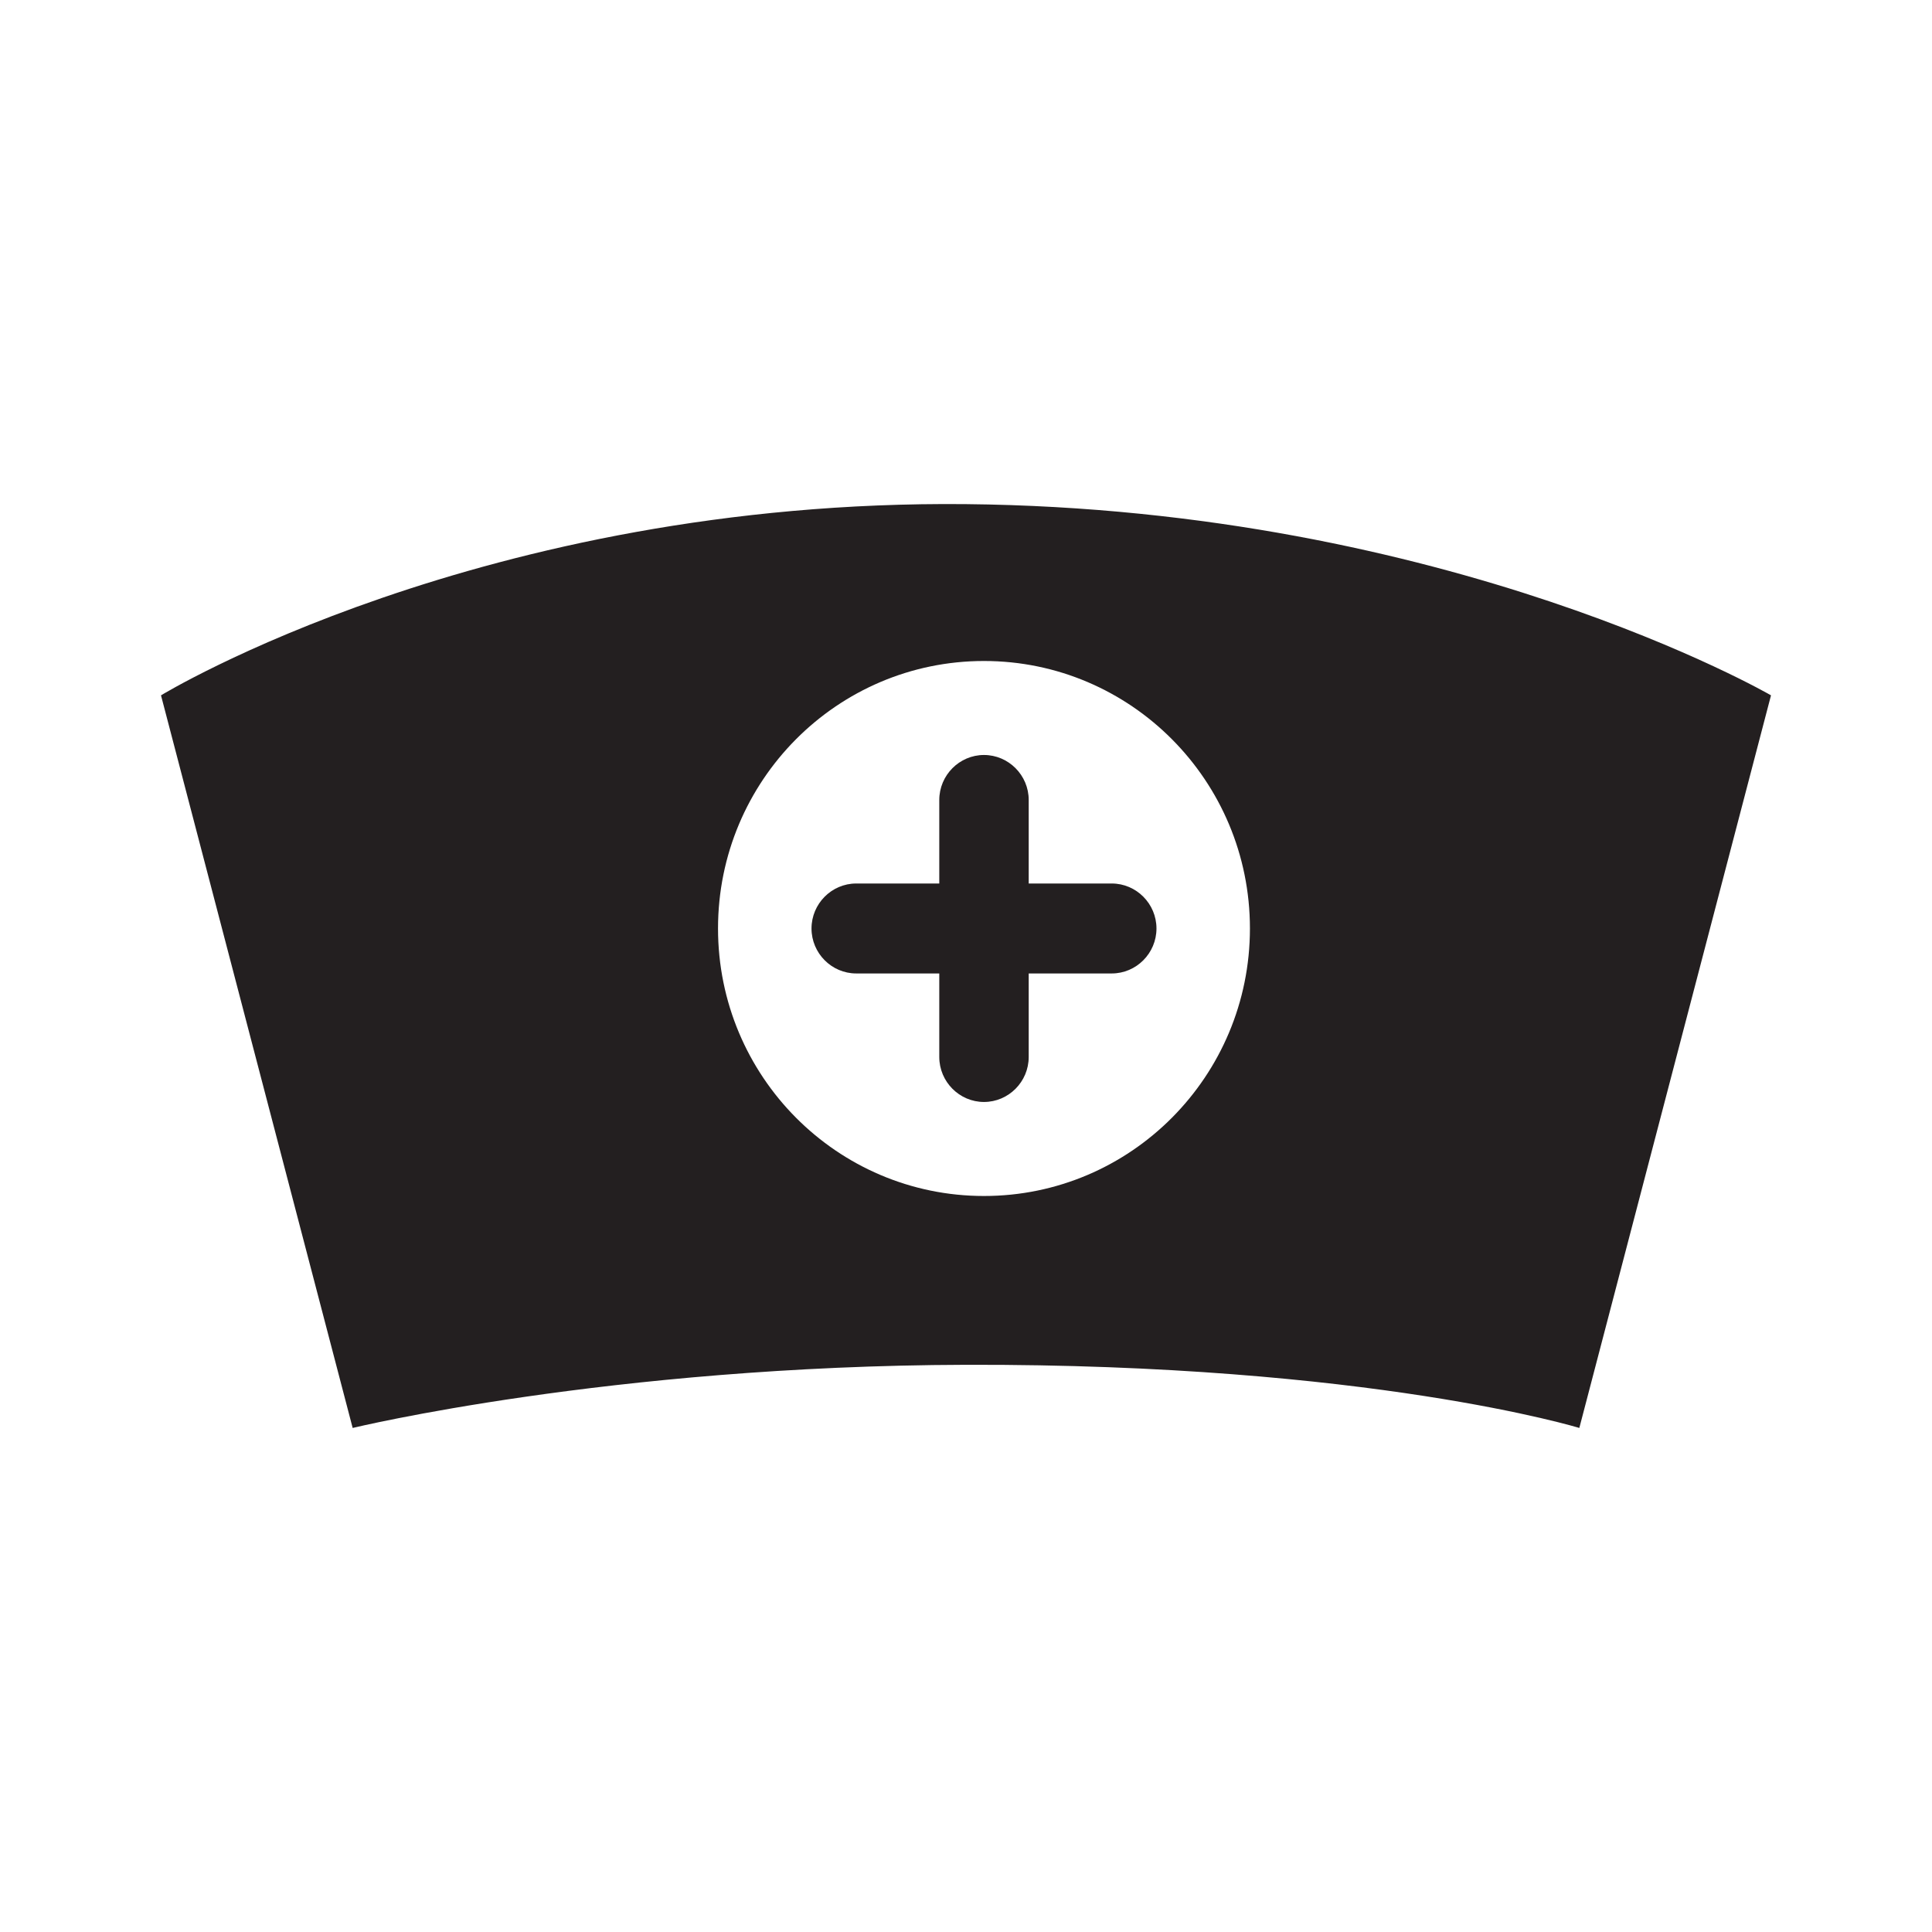 <?xml version="1.0" encoding="iso-8859-1"?>
<!-- Generator: Adobe Illustrator 19.2.1, SVG Export Plug-In . SVG Version: 6.00 Build 0)  -->
<svg version="1.1" xmlns="http://www.w3.org/2000/svg" xmlns:xlink="http://www.w3.org/1999/xlink" x="0px" y="0px"
	 viewBox="0 0 600 600" style="enable-background:new 0 0 600 600;" xml:space="preserve">
<g id="nurse">
	<g>
		<defs>
			<path id="SVGID_1_" d="M345.261,274.379h-25.786v-25.937c0-7.688-6.25-13.974-13.893-13.974c-7.631,0-13.881,6.287-13.881,13.974
				v25.937h-25.798c-7.631,0-13.881,6.287-13.881,13.974c0,7.676,6.25,13.962,13.881,13.962h25.798v25.937
				c0,7.688,6.25,13.974,13.881,13.974c7.643,0,13.893-6.287,13.893-13.974v-25.937h25.786c7.643,0,13.893-6.287,13.893-13.962
				C359.154,280.666,352.904,274.379,345.261,274.379z M305.583,371.425c-45.619,0-82.595-37.193-82.595-83.08
				c0-45.875,36.976-83.068,82.595-83.068s82.595,37.193,82.595,83.068C388.179,334.231,351.202,371.425,305.583,371.425z
				 M300,156.563c-150.298-1.497-250,59.382-250,59.382l59.524,227.519c0,0,79.738-19.315,190.476-19.615
				c125.381-0.335,190.476,19.615,190.476,19.615L550,215.945C550,215.945,450.298,158.06,300,156.563z"/>
		</defs>
		<use xlink:href="#SVGID_1_"  style="overflow:visible;fill-rule:evenodd;clip-rule:evenodd;fill:#231F20;"/>
		<clipPath id="SVGID_2_">
			<use xlink:href="#SVGID_1_"  style="overflow:visible;"/>
		</clipPath>
	</g>
</g>
<g id="Layer_1">
</g>
</svg>
